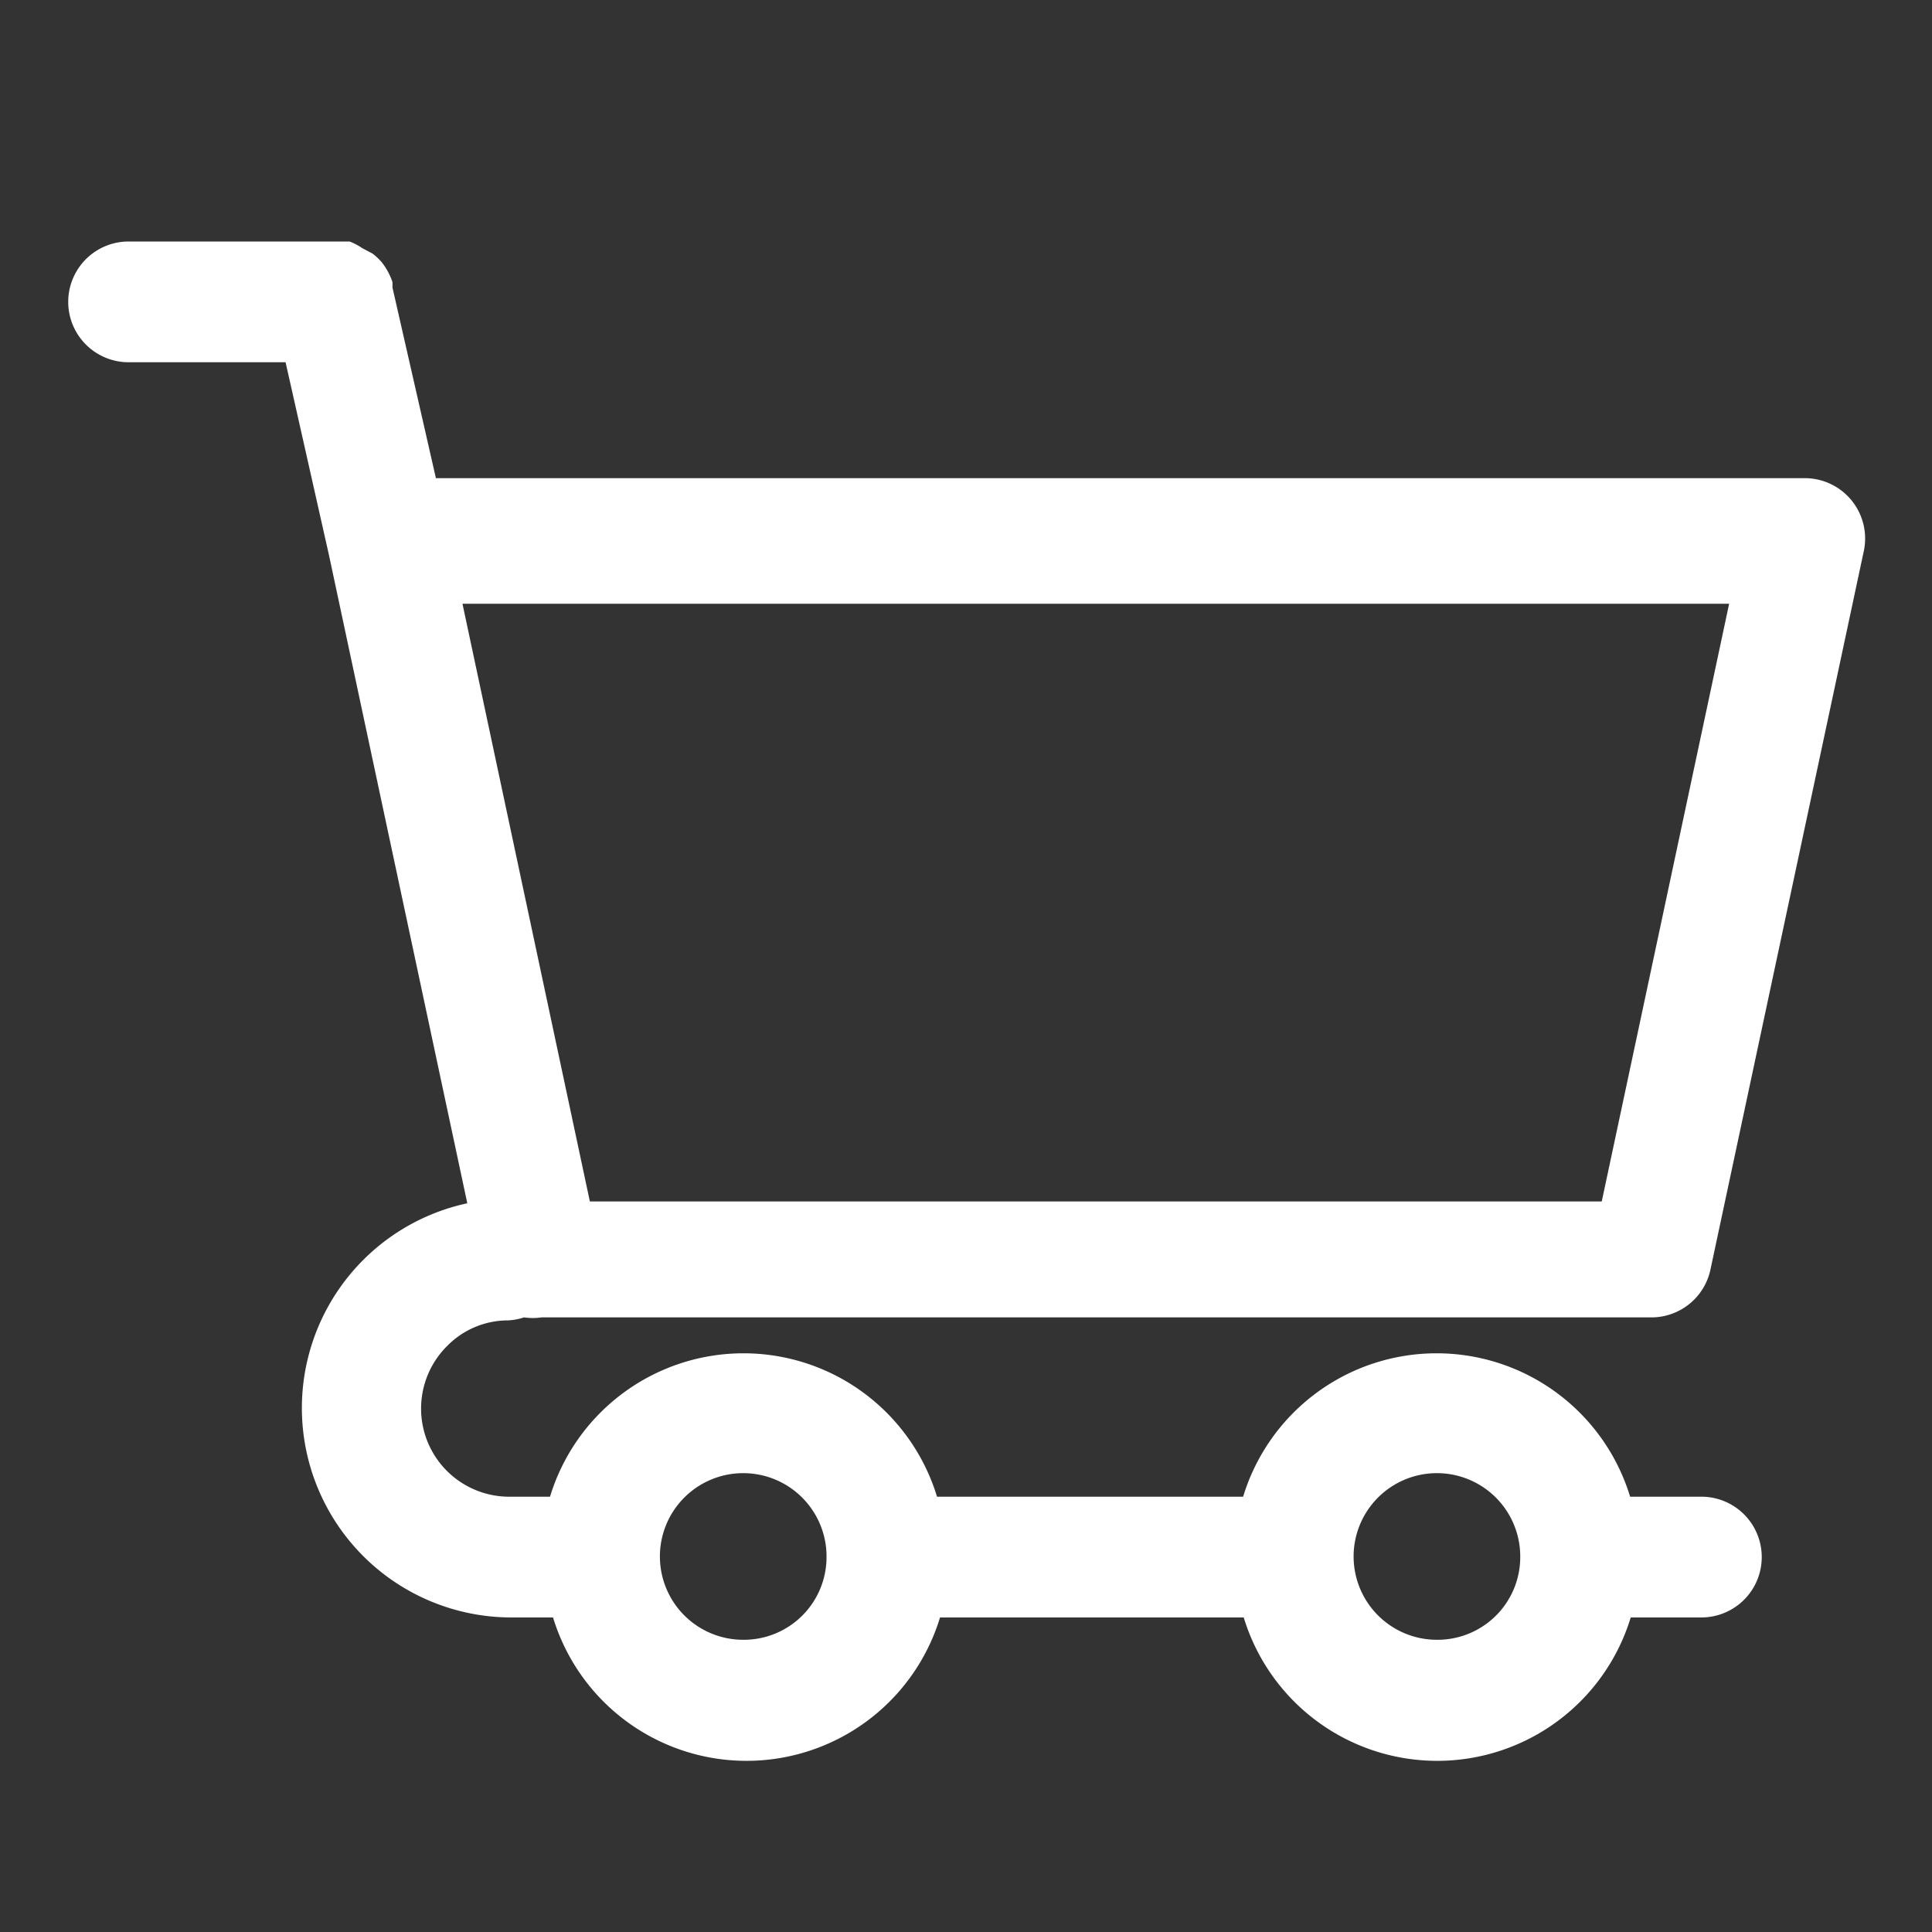 <?xml version="1.0" ?><svg viewBox="0 0 32 32" xmlns="http://www.w3.org/2000/svg"><rect x="0" y="0" width="32" height="32" fill="#333333" stroke="none"/><title/><g data-name="Layer 44" id="Layer_44"><path d="M28.18,24.79H27a3.35,3.35,0,0,0-6.41,0H15.52a3.35,3.35,0,0,0-6.41,0h-.7a1.46,1.46,0,0,1-1-2.5,1.41,1.41,0,0,1,1-.42,1,1,0,0,0,.27-.05,1,1,0,0,0,.29,0H27.33a1,1,0,0,0,1-.79l2.54-11.9a1,1,0,0,0-1-1.21H7.22L6.5,4.76a.93.93,0,0,0,0-.09,1.11,1.11,0,0,0-.18-.33,1,1,0,0,0-.15-.14L6,4.11A1,1,0,0,0,5.79,4L5.62,4l-.1,0H2.13a1,1,0,0,0,0,2h2.6l.72,3.2h0L7.74,19.93A3.47,3.47,0,0,0,5,23.32a3.47,3.47,0,0,0,3.46,3.47h.7a3.35,3.35,0,0,0,6.41,0H20.6a3.35,3.35,0,0,0,6.41,0h1.17a1,1,0,0,0,0-2ZM28.64,10l-2.11,9.9H9.77L7.66,10ZM12.32,27.16a1.38,1.38,0,1,1,1.37-1.37A1.37,1.37,0,0,1,12.32,27.16Zm11.49,0a1.38,1.38,0,1,1,1.37-1.37A1.37,1.37,0,0,1,23.81,27.16Z" fill="#fff" /></g></svg>
